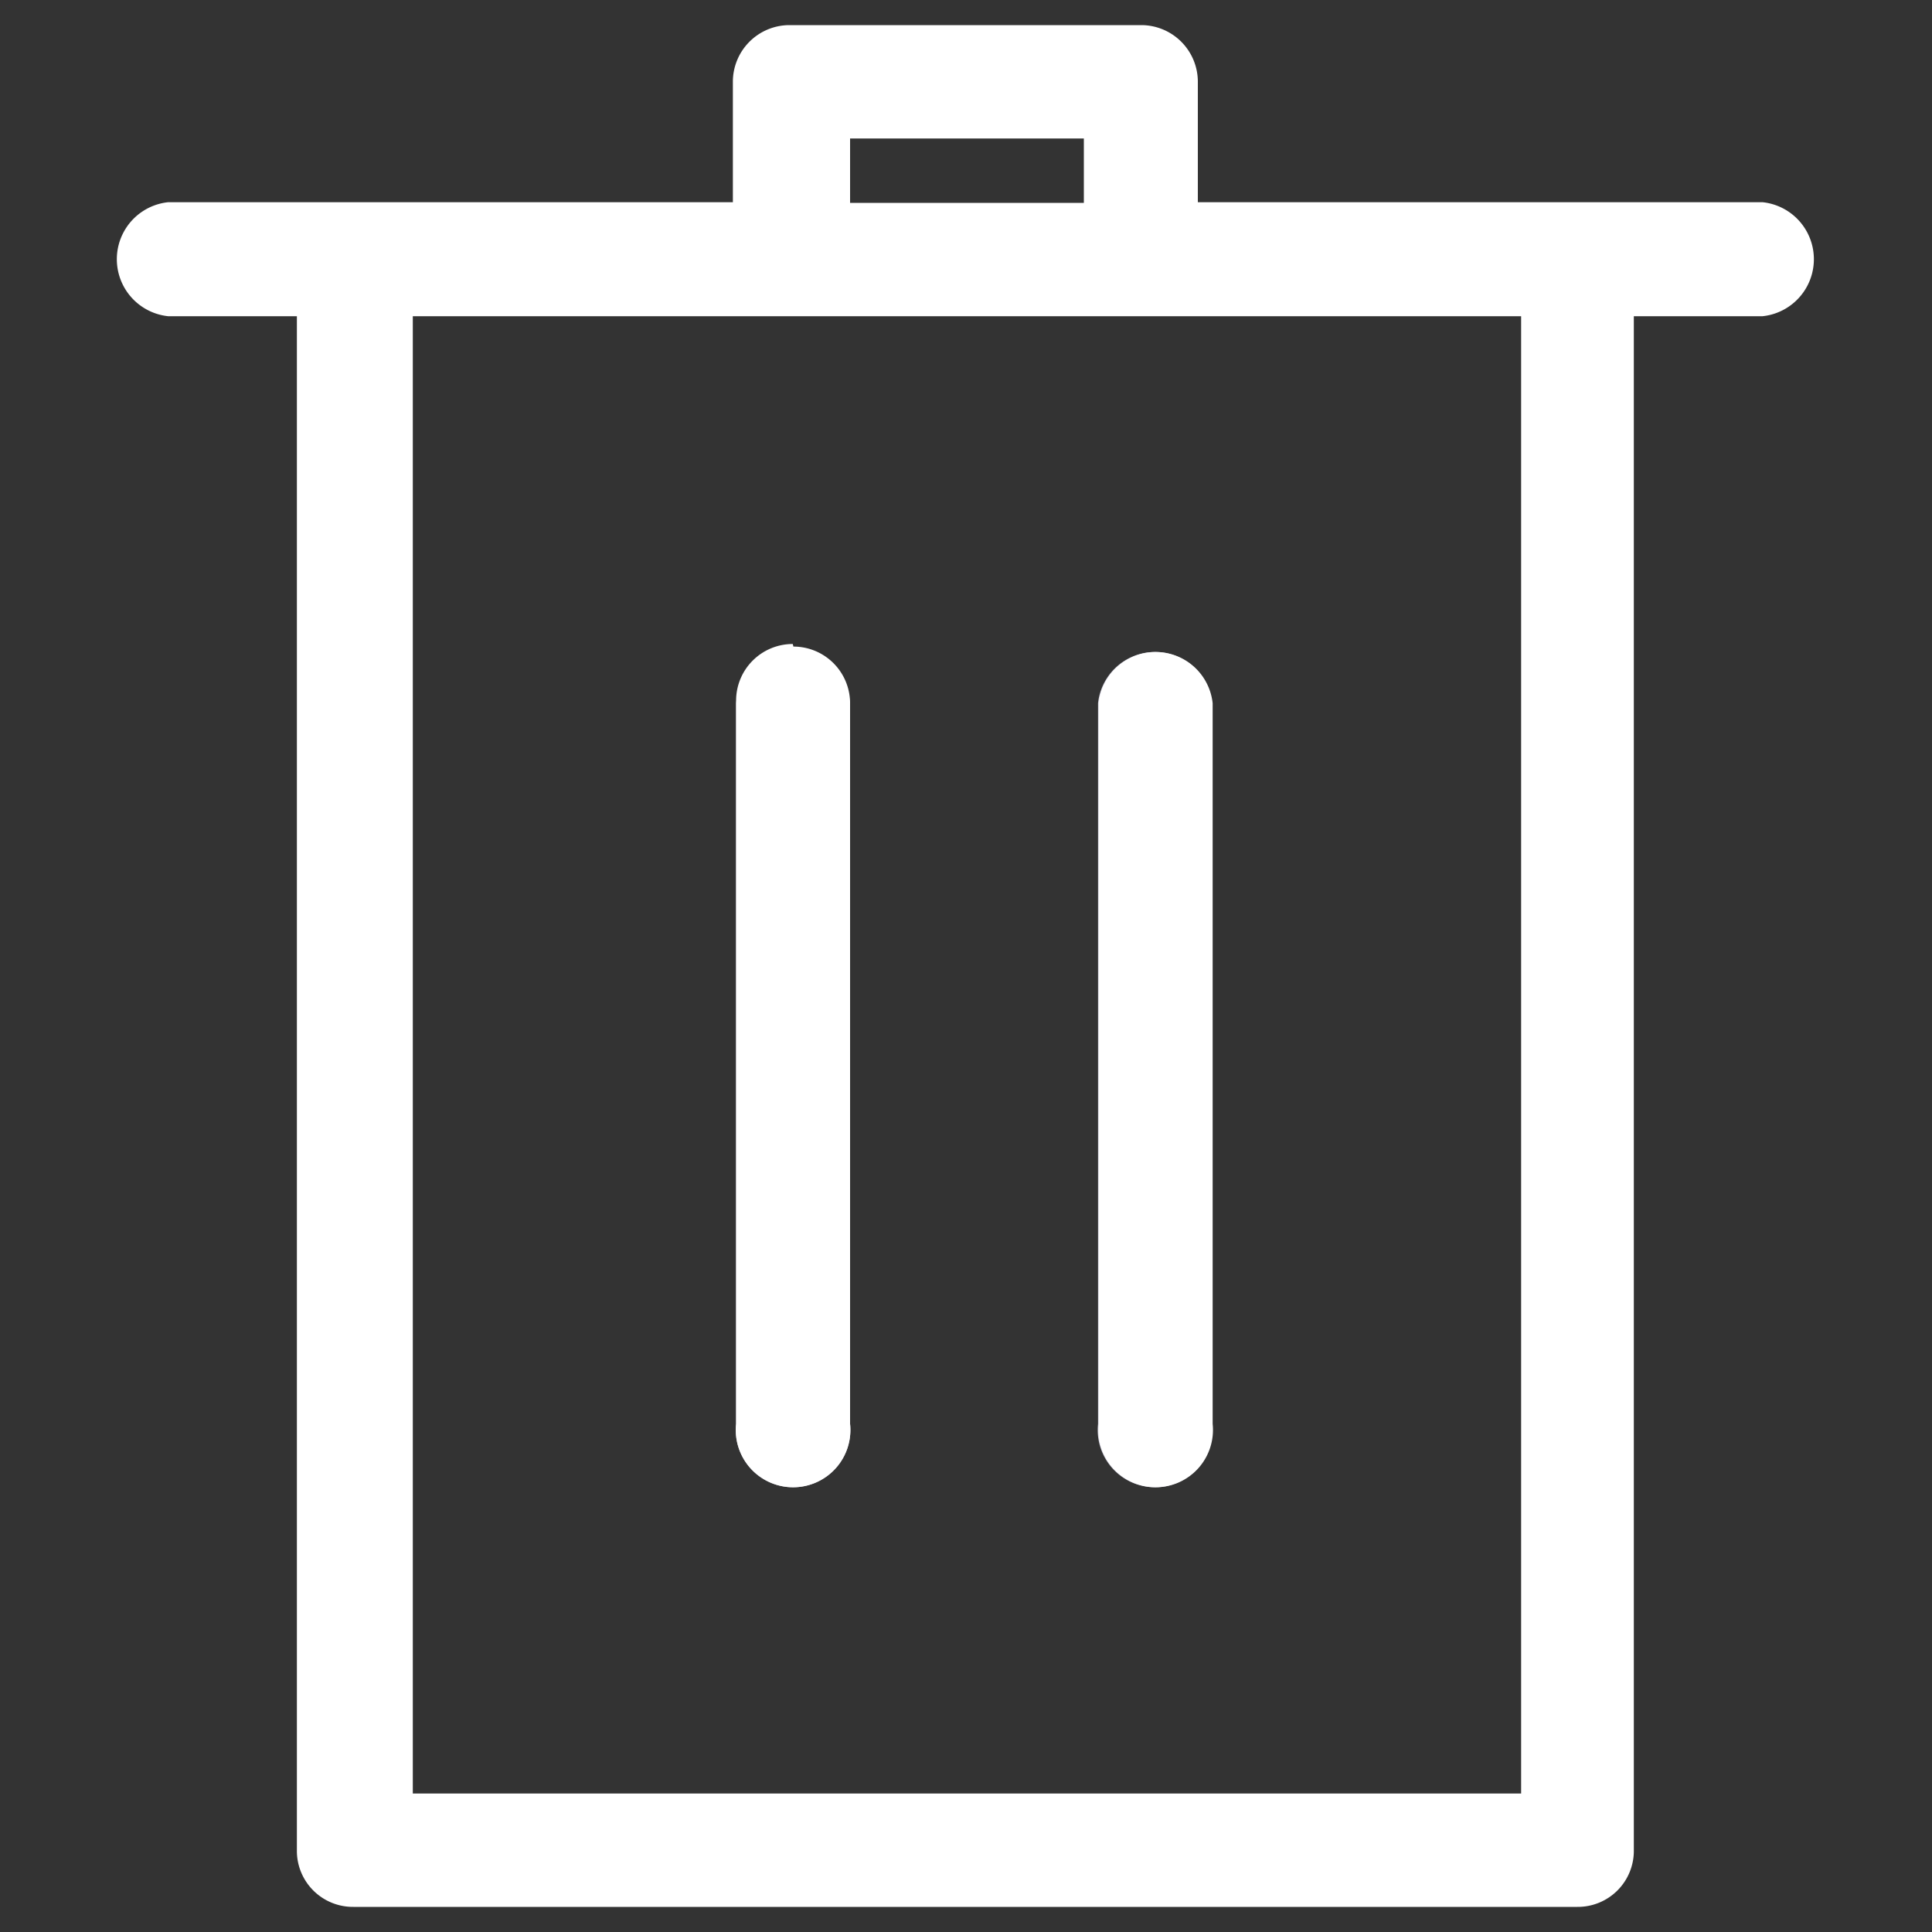 <svg id="Layer_1" data-name="Layer 1" xmlns="http://www.w3.org/2000/svg" viewBox="0 0 30 30"><rect x="0" y="0" width="30" height="30" fill="#333333" stroke="none"/><defs><style>.cls-1{fill:#d5d3e1;}.cls-1,.cls-2{fill-rule:evenodd;}.cls-2{fill:#fff;}</style></defs><path class="cls-1" d="M18.82,10.92V22.11a.89.89,0,1,1-1.77,0h0V10.92a.89.89,0,0,1,1.77,0ZM13.2,22.11a.89.89,0,1,1-1.77,0V10.92a.89.89,0,0,1,1.77,0Z"/><path class="cls-2" d="M17.72.39a.88.88,0,0,1,.88.88V3.14h8.77a.89.89,0,0,1,0,1.77h-2V28.73a.87.87,0,0,1-.88.88h-19a.87.87,0,0,1-.88-.88V4.91h-2a.89.89,0,0,1,0-1.77h8.77V1.27a.88.88,0,0,1,.88-.88Zm5.9,4.52H6.41V27.85H23.62V4.91ZM16.83,2.15H13.2v1h3.63Z"/><path class="cls-2" d="M12.31,10a.88.88,0,0,0-.88.88h0V22.11a.89.89,0,1,0,1.77,0V10.92a.88.88,0,0,0-.88-.88h0m4.74.88V22.11a.89.89,0,1,0,1.77,0h0V10.92a.89.89,0,0,0-1.77,0h0"/></svg>